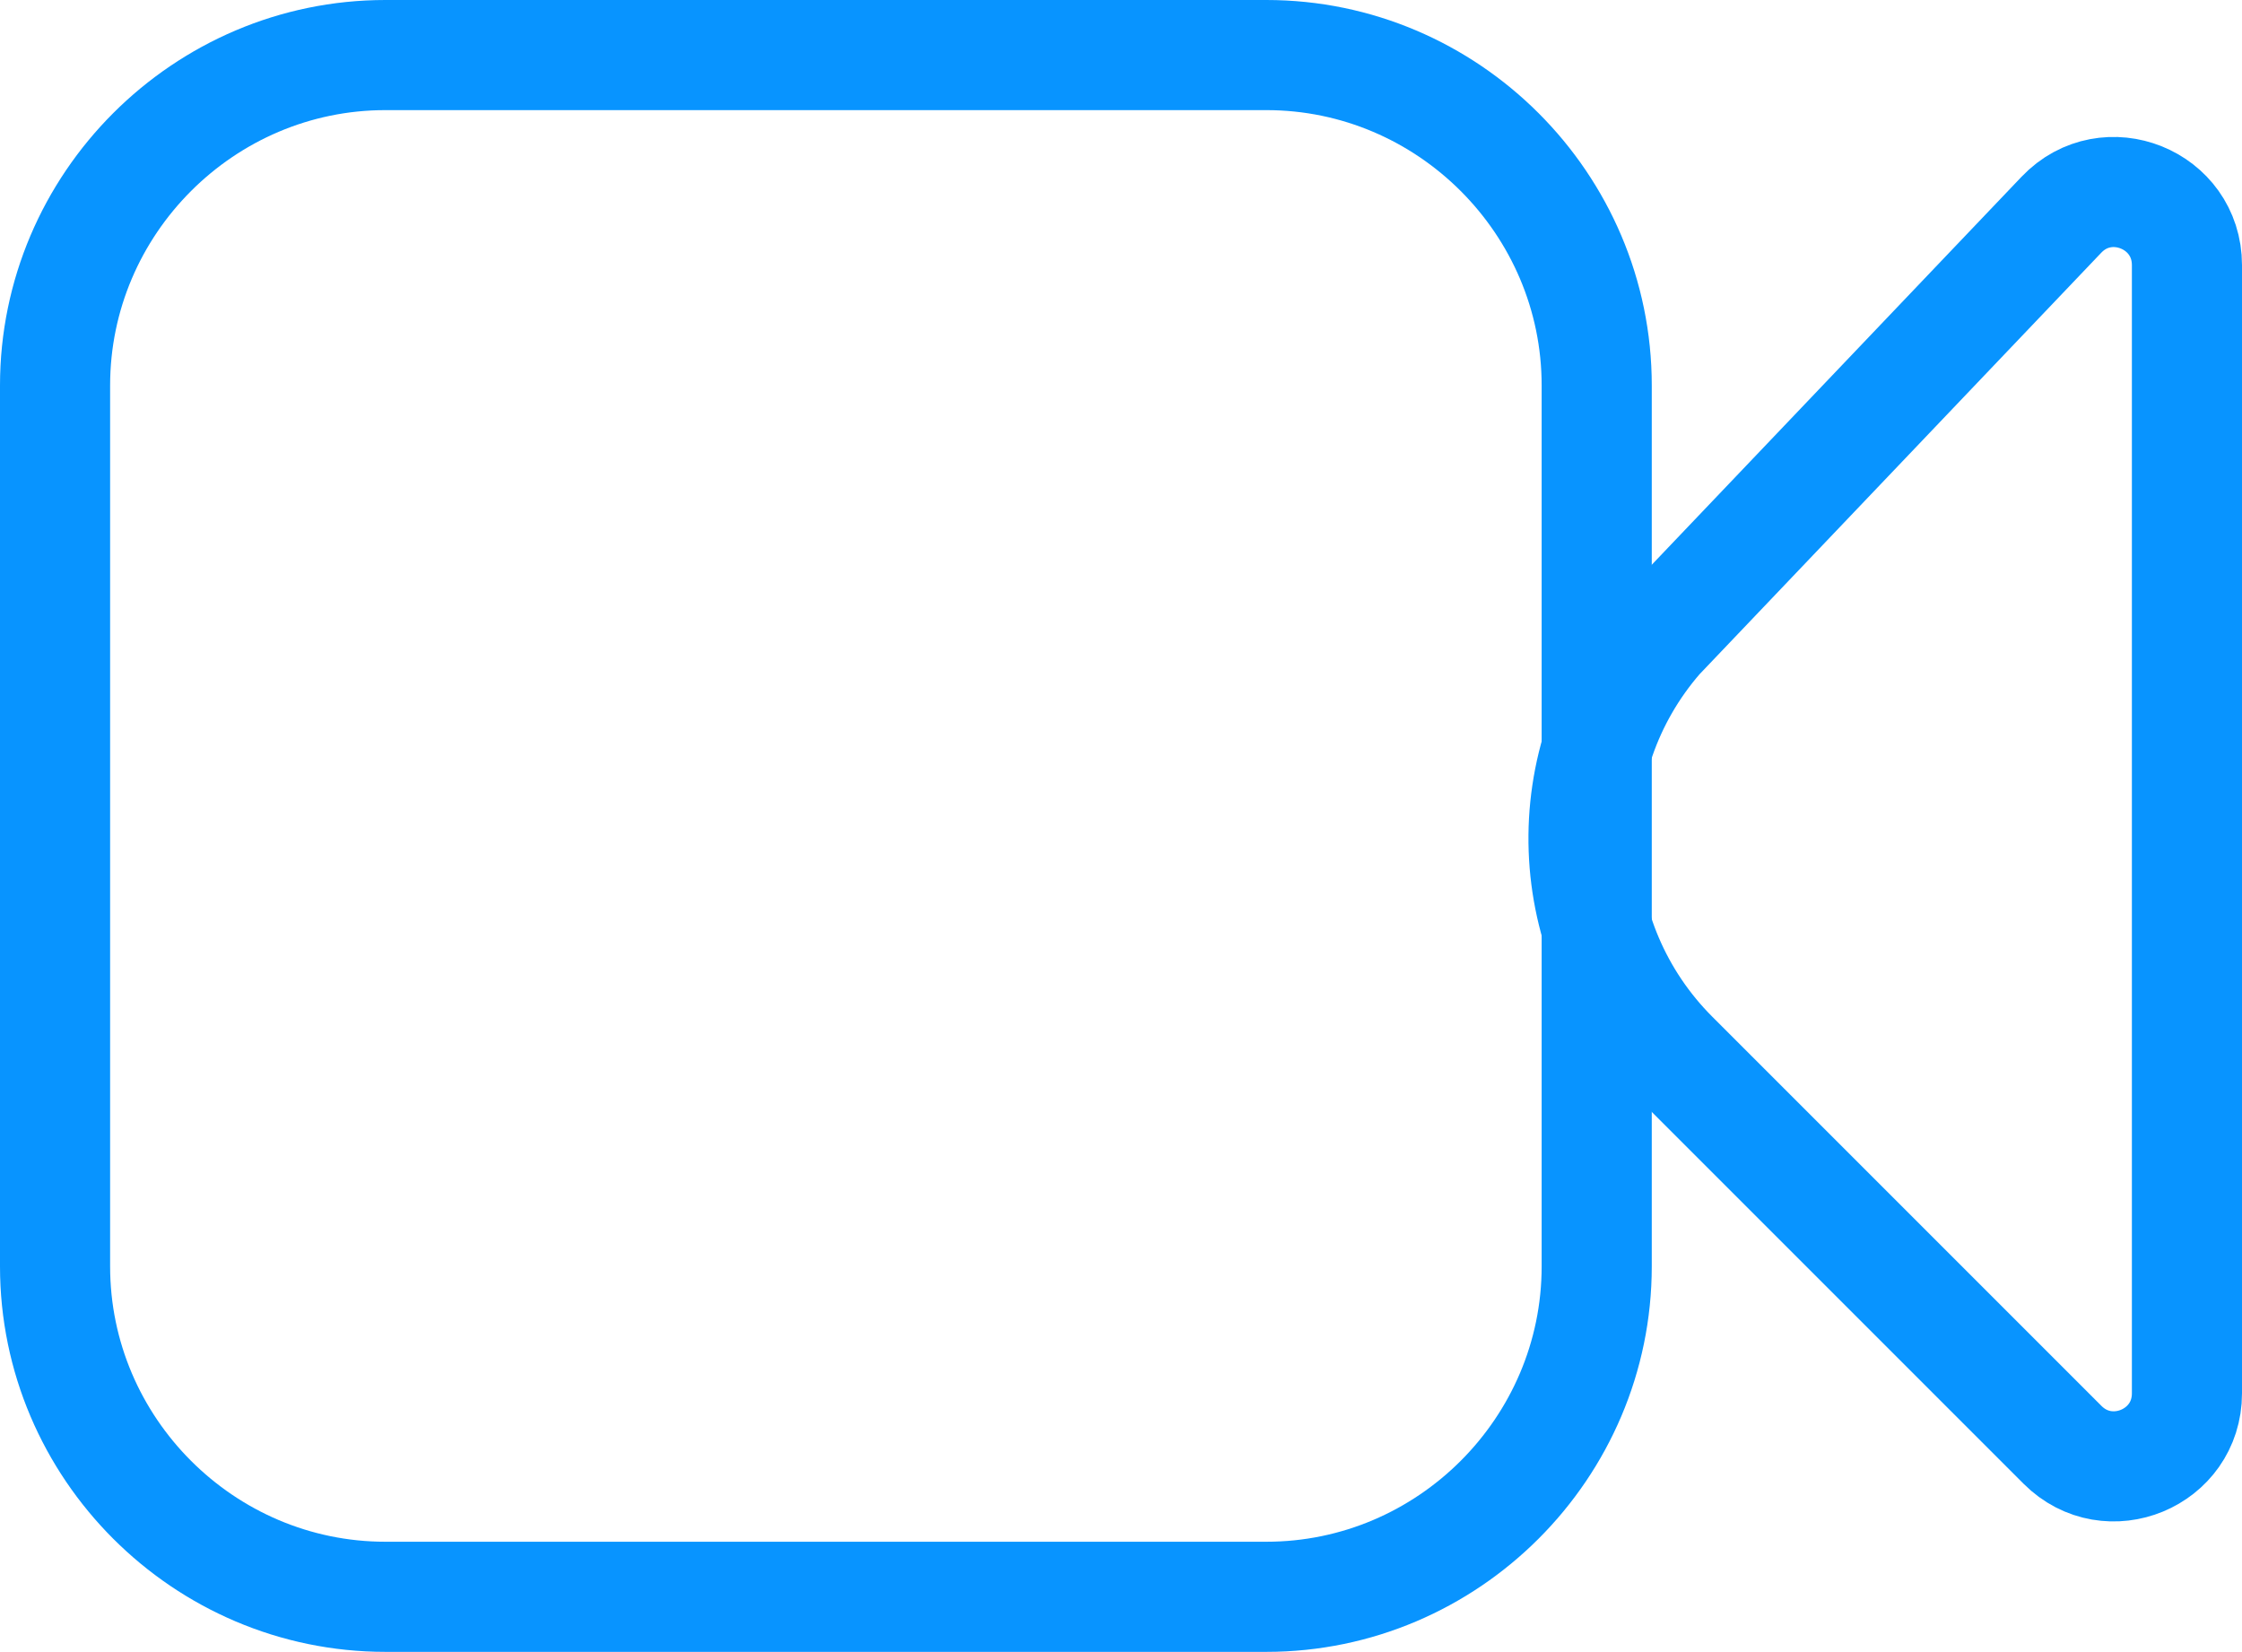 <?xml version="1.0" encoding="UTF-8"?>
<svg id="Layer_1" data-name="Layer 1" xmlns="http://www.w3.org/2000/svg" viewBox="0 0 81.44 60">
  <defs>
    <style>
      .cls-1 {
        fill: none;
        stroke: #0894ff;
        stroke-miterlimit: 10;
        stroke-width: 4px;
      }
    </style>
  </defs>
  <path class="cls-1" d="M79.44,9.62v40.99c0,2.36-2.85,3.54-4.52,1.87l-14.13-14.13c-4.14-4.14-4.38-10.78-.54-15.2l14.63-15.35c1.65-1.73,4.56-.56,4.56,1.83Z"/>
  <path class="cls-1" d="M46,58H14c-6.6,0-12-5.4-12-12V14C2,7.4,7.4,2,14,2h32c6.6,0,12,5.4,12,12v32c0,6.6-5.4,12-12,12Z"/>
</svg>